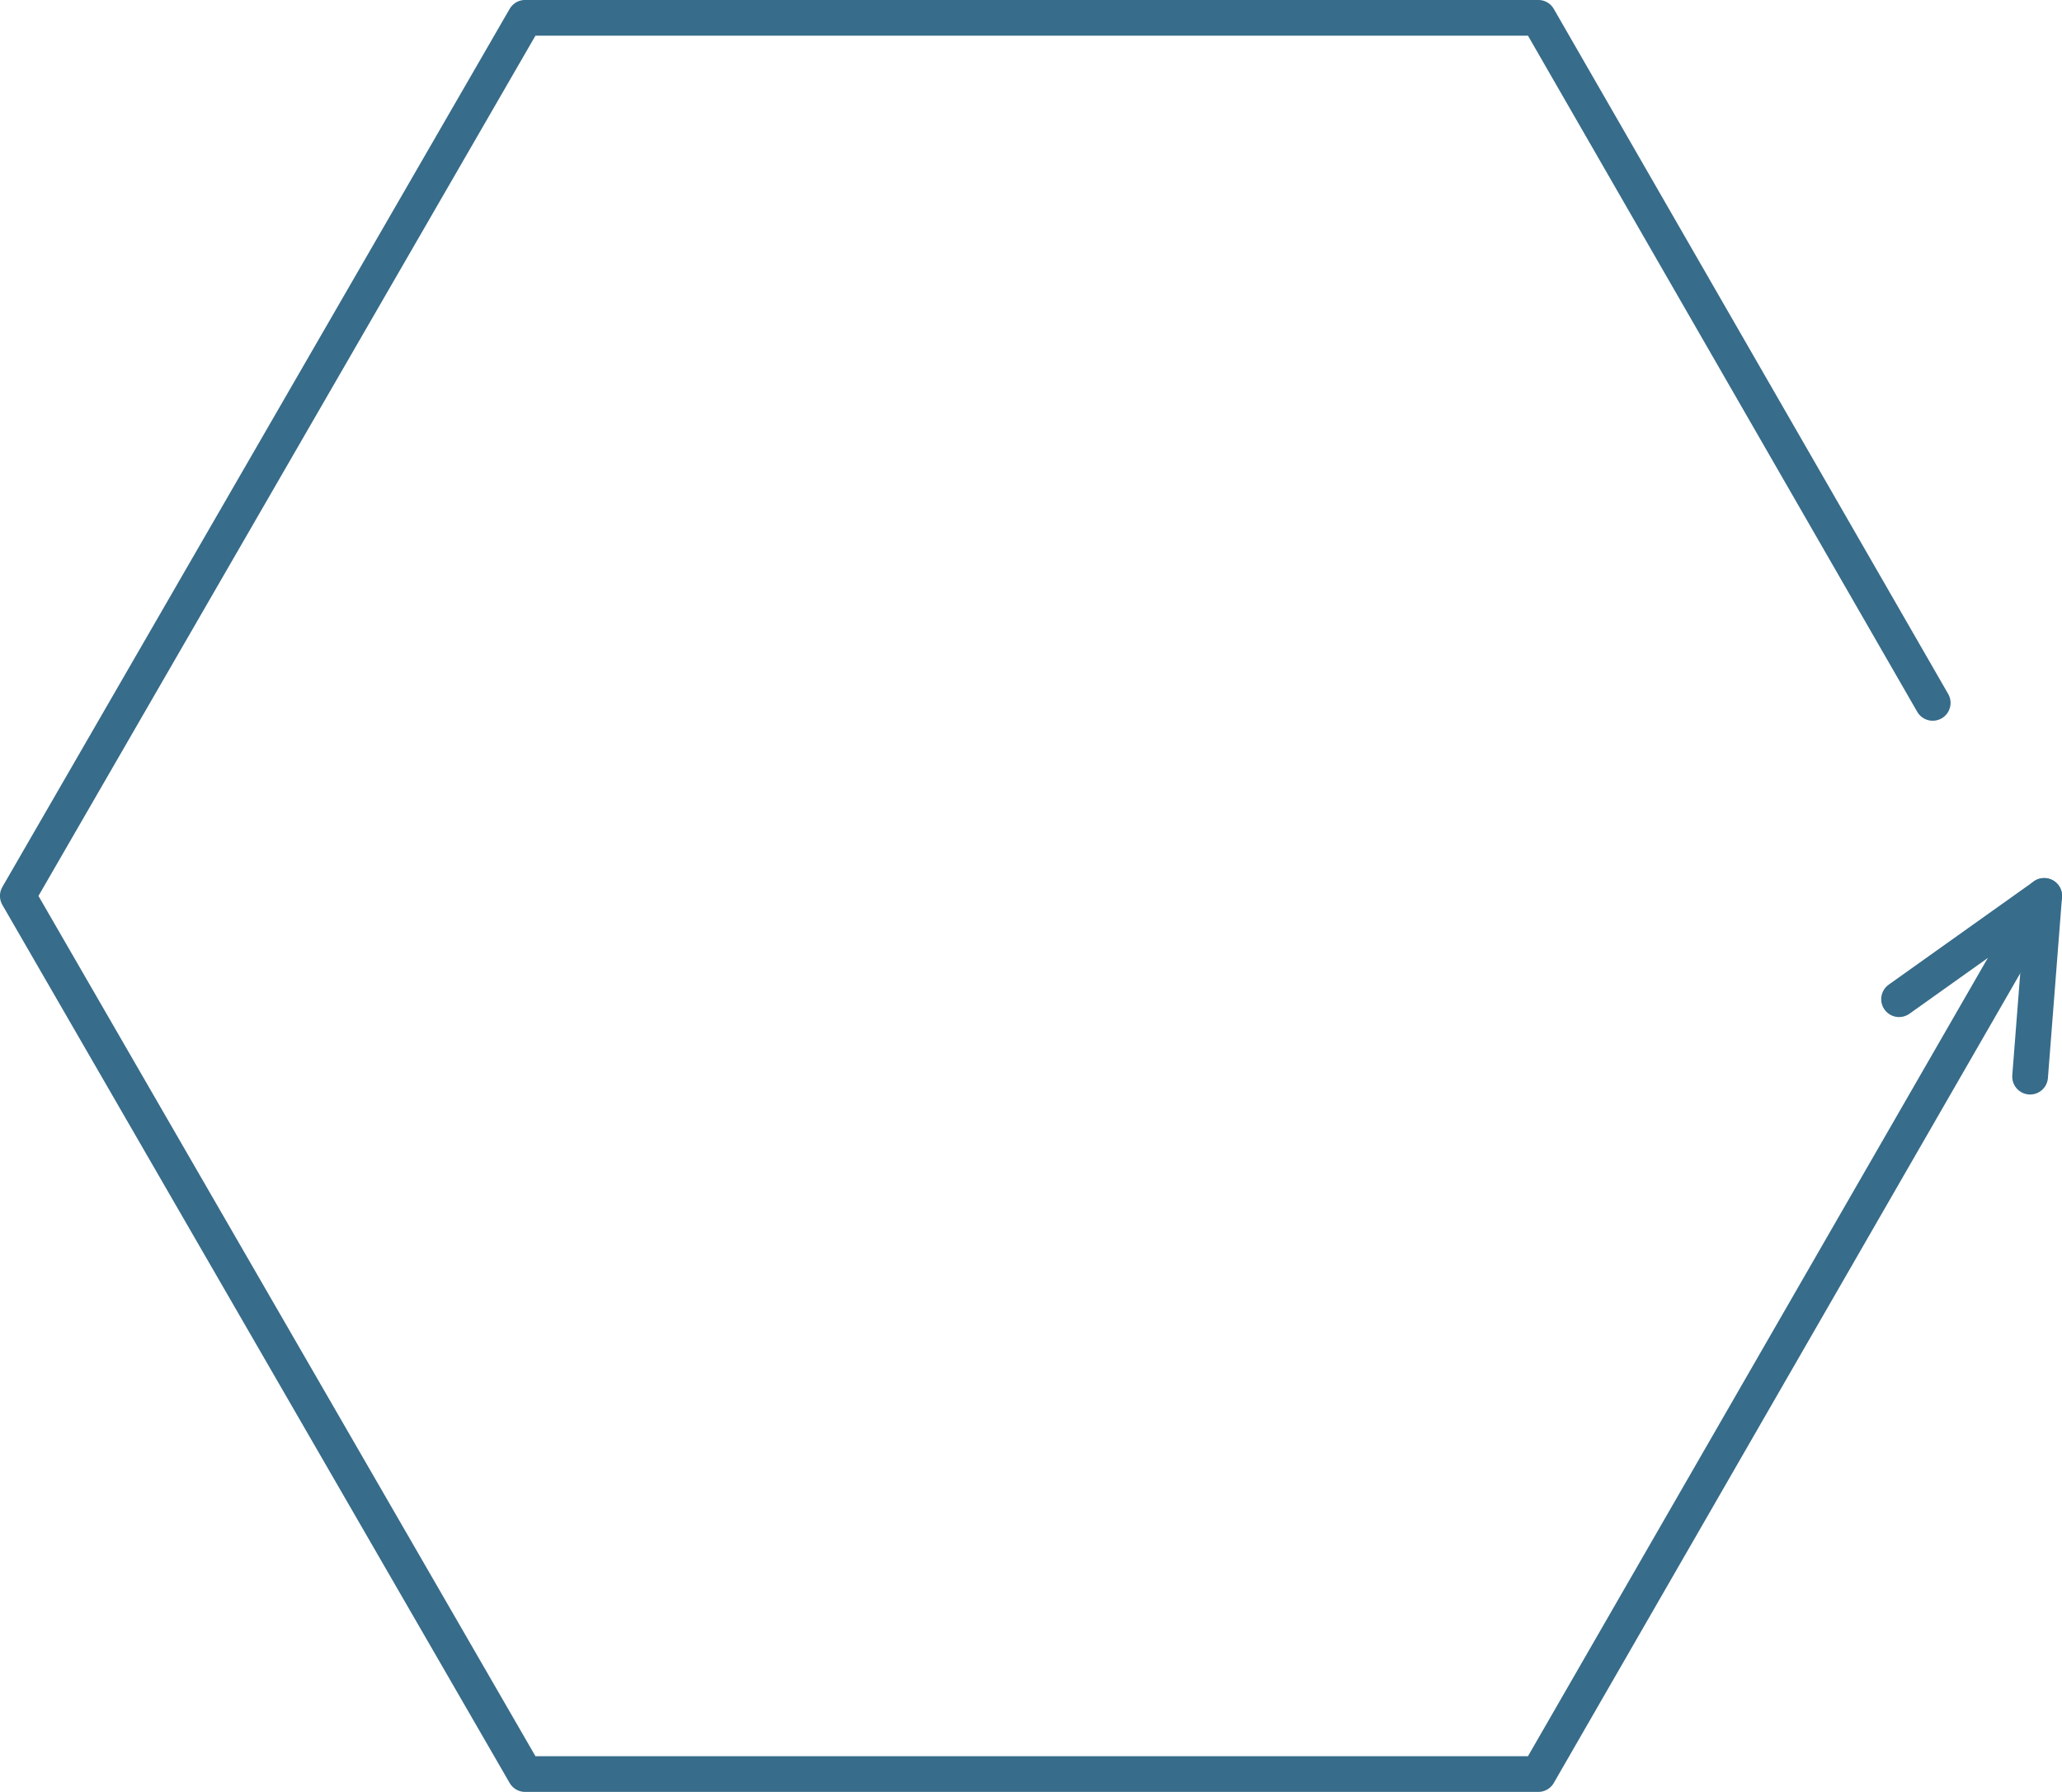 <svg width="810" height="704" xmlns="http://www.w3.org/2000/svg" xmlns:xlink="http://www.w3.org/1999/xlink" xml:space="preserve" overflow="hidden"><g transform="translate(-600 -1126)"><path d="M1403 1478 1204.28 1823 806.281 1823 607 1478 806.281 1133 1204.28 1133 1359.21 1402.15" stroke="#376C8A" stroke-width="14.037" stroke-linecap="round" stroke-linejoin="round" stroke-miterlimit="10" fill="none" fill-rule="evenodd"/><path d="M1346 1518.57 1403 1478 1397.47 1549" stroke="#376C8A" stroke-width="14.037" stroke-linecap="round" stroke-linejoin="round" stroke-miterlimit="10" fill="none" fill-rule="evenodd"/></g></svg>